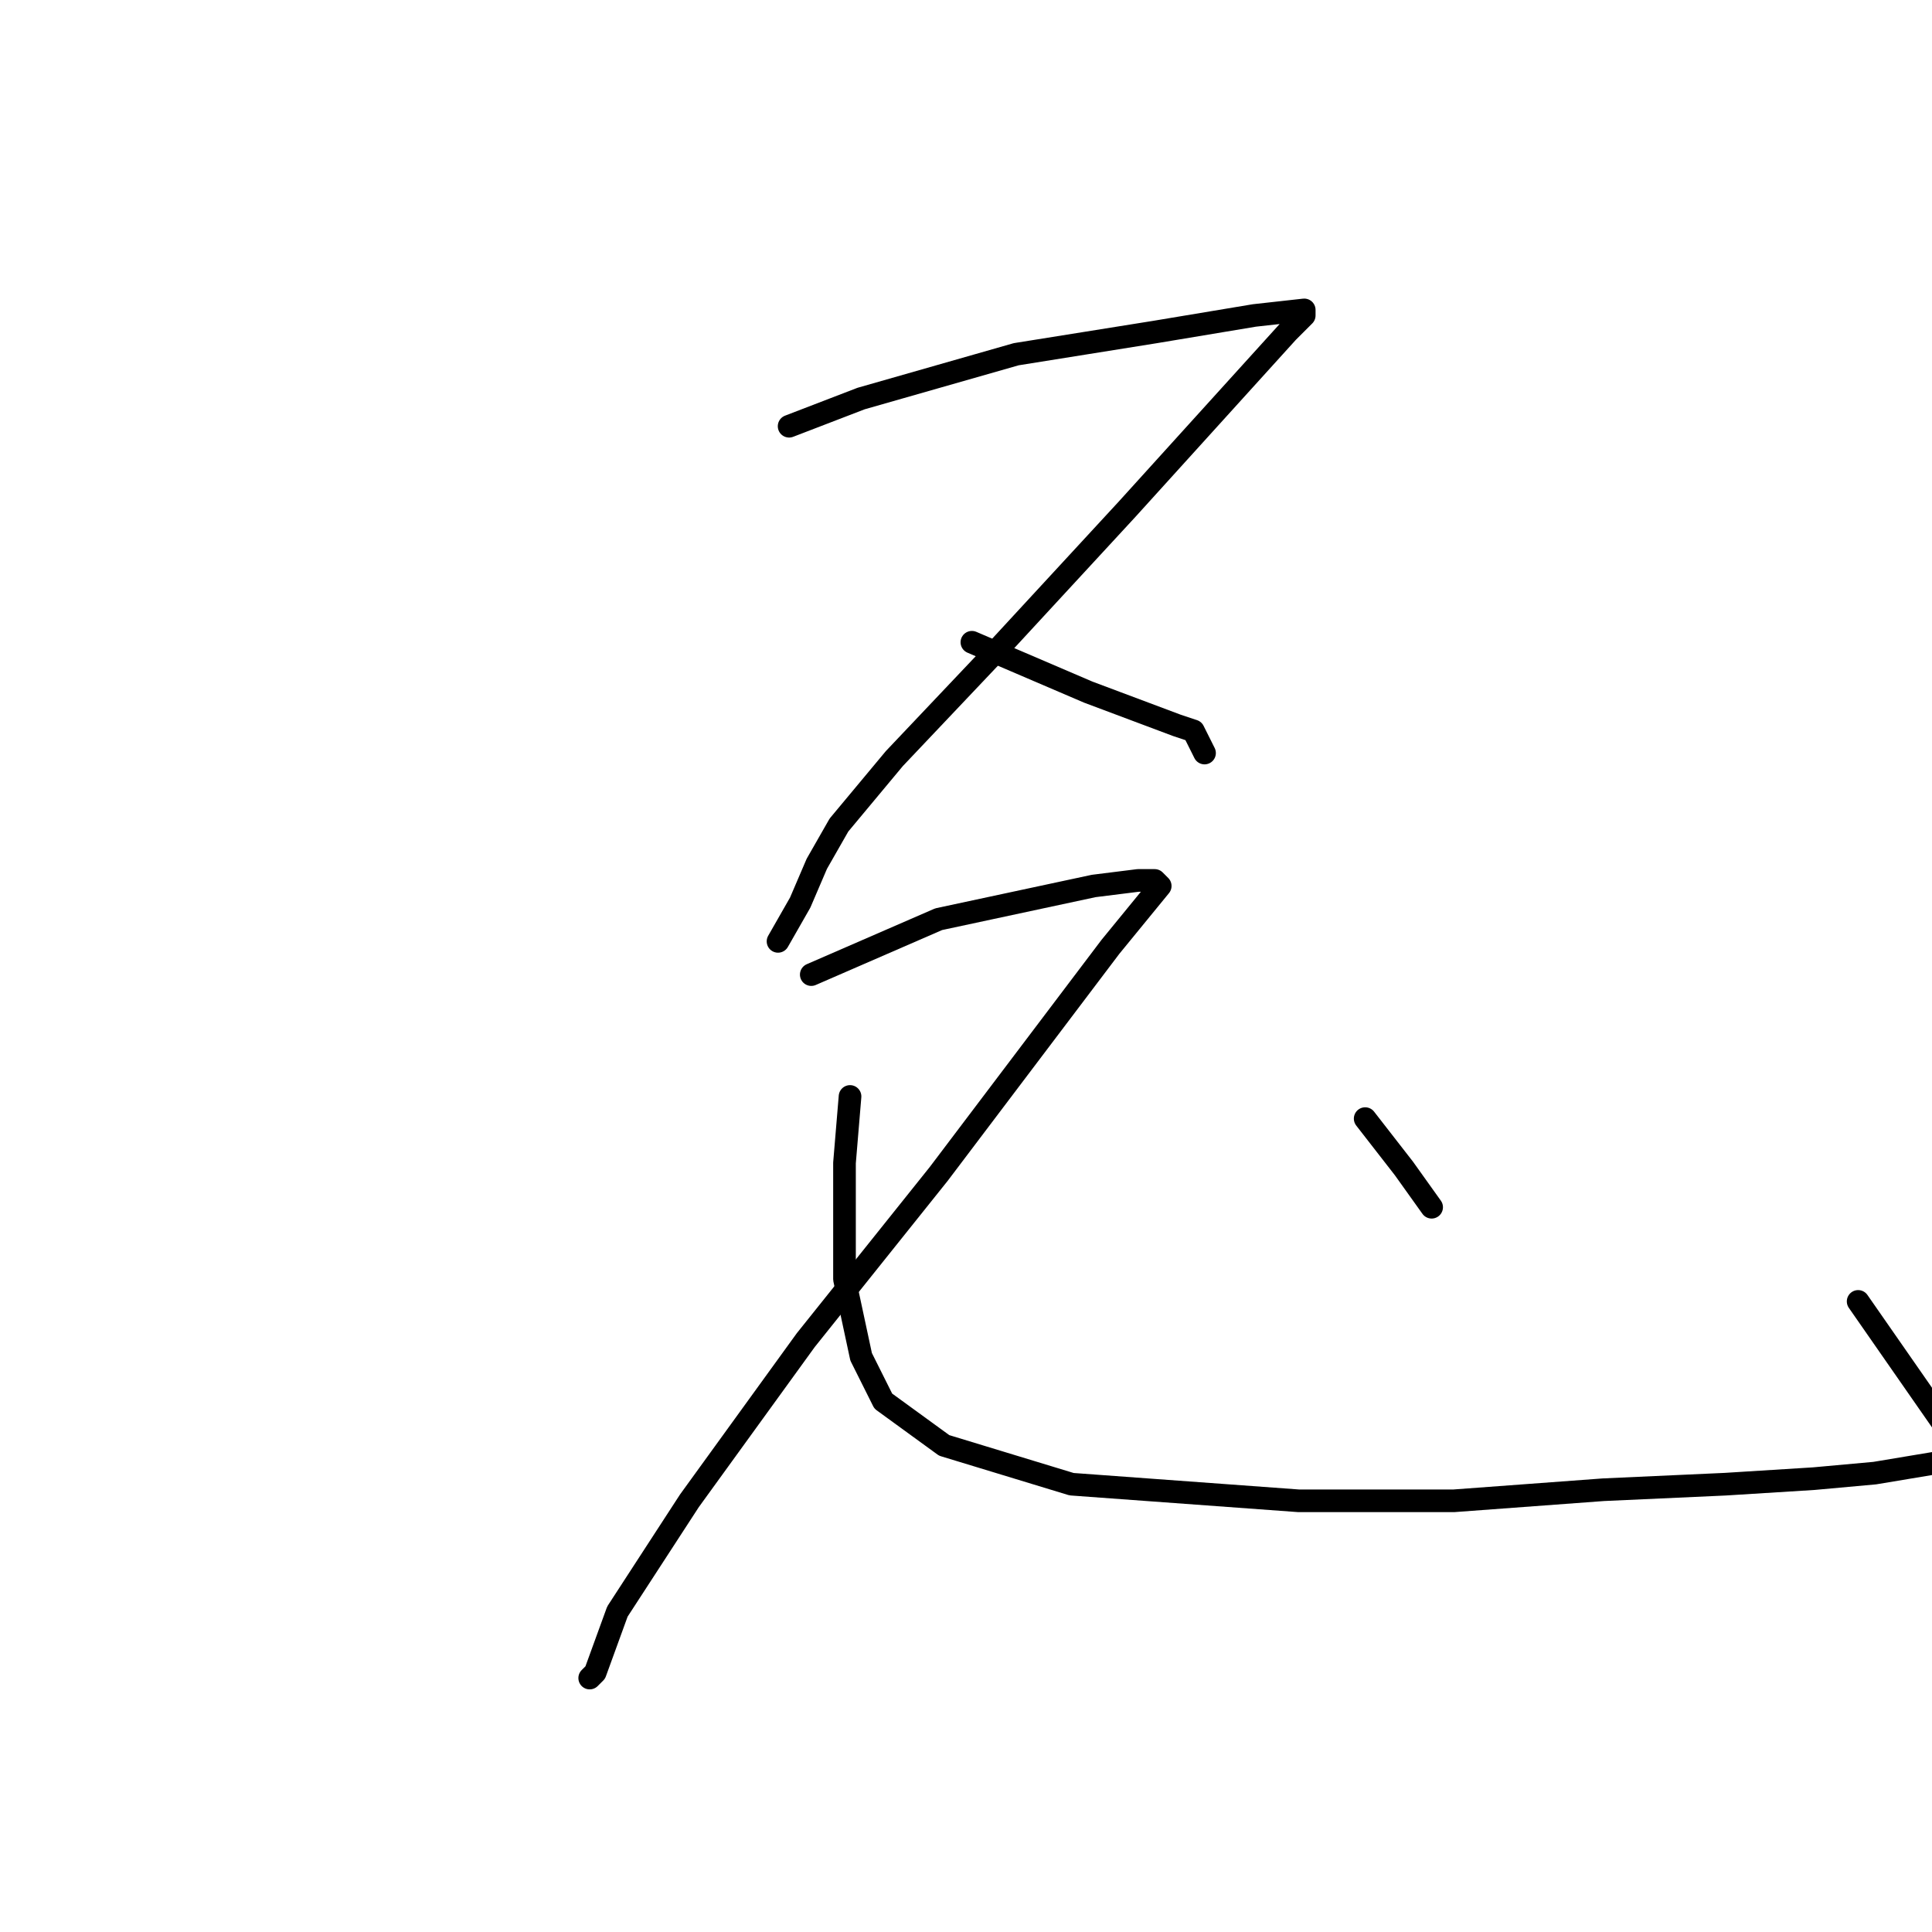 <?xml version="1.0" standalone="no"?>
    <svg width="256" height="256" xmlns="http://www.w3.org/2000/svg" version="1.1">
    <polyline stroke="black" stroke-width="3" stroke-linecap="round" fill="transparent" stroke-linejoin="round" points="104.561 56.478 114.102 52.809 134.653 46.937 153.002 44.001 166.213 41.799 172.818 41.065 172.818 41.799 170.616 44.001 149.332 67.488 131.717 86.57 118.506 100.515 111.166 109.323 108.231 114.46 106.029 119.598 103.093 124.736 103.093 124.736 " />
        <polyline stroke="black" stroke-width="3" stroke-linecap="round" fill="transparent" stroke-linejoin="round" points="128.781 85.102 144.194 91.708 155.937 96.112 158.139 96.846 159.607 99.781 159.607 99.781 " />
        <polyline stroke="black" stroke-width="3" stroke-linecap="round" fill="transparent" stroke-linejoin="round" points="107.497 129.139 124.377 121.8 144.928 117.396 150.8 116.662 153.002 116.662 153.735 117.396 147.13 125.47 124.377 155.562 106.763 177.58 91.35 198.865 81.808 213.544 78.872 221.617 78.138 222.351 78.138 222.351 " />
        <polyline stroke="black" stroke-width="3" stroke-linecap="round" fill="transparent" stroke-linejoin="round" points="112.634 145.286 111.9 154.094 111.9 169.507 114.102 179.782 117.038 185.654 125.111 191.525 141.992 196.663 172.084 198.865 192.635 198.865 212.452 197.397 228.599 196.663 240.342 195.929 248.415 195.195 252.819 194.461 257.223 193.727 258.691 192.993 259.425 192.993 257.957 189.323 246.213 172.443 246.213 172.443 " />
        <polyline stroke="black" stroke-width="3" stroke-linecap="round" fill="transparent" stroke-linejoin="round" points="180.892 148.222 186.029 154.828 189.699 159.965 189.699 159.965 " />
        </svg>